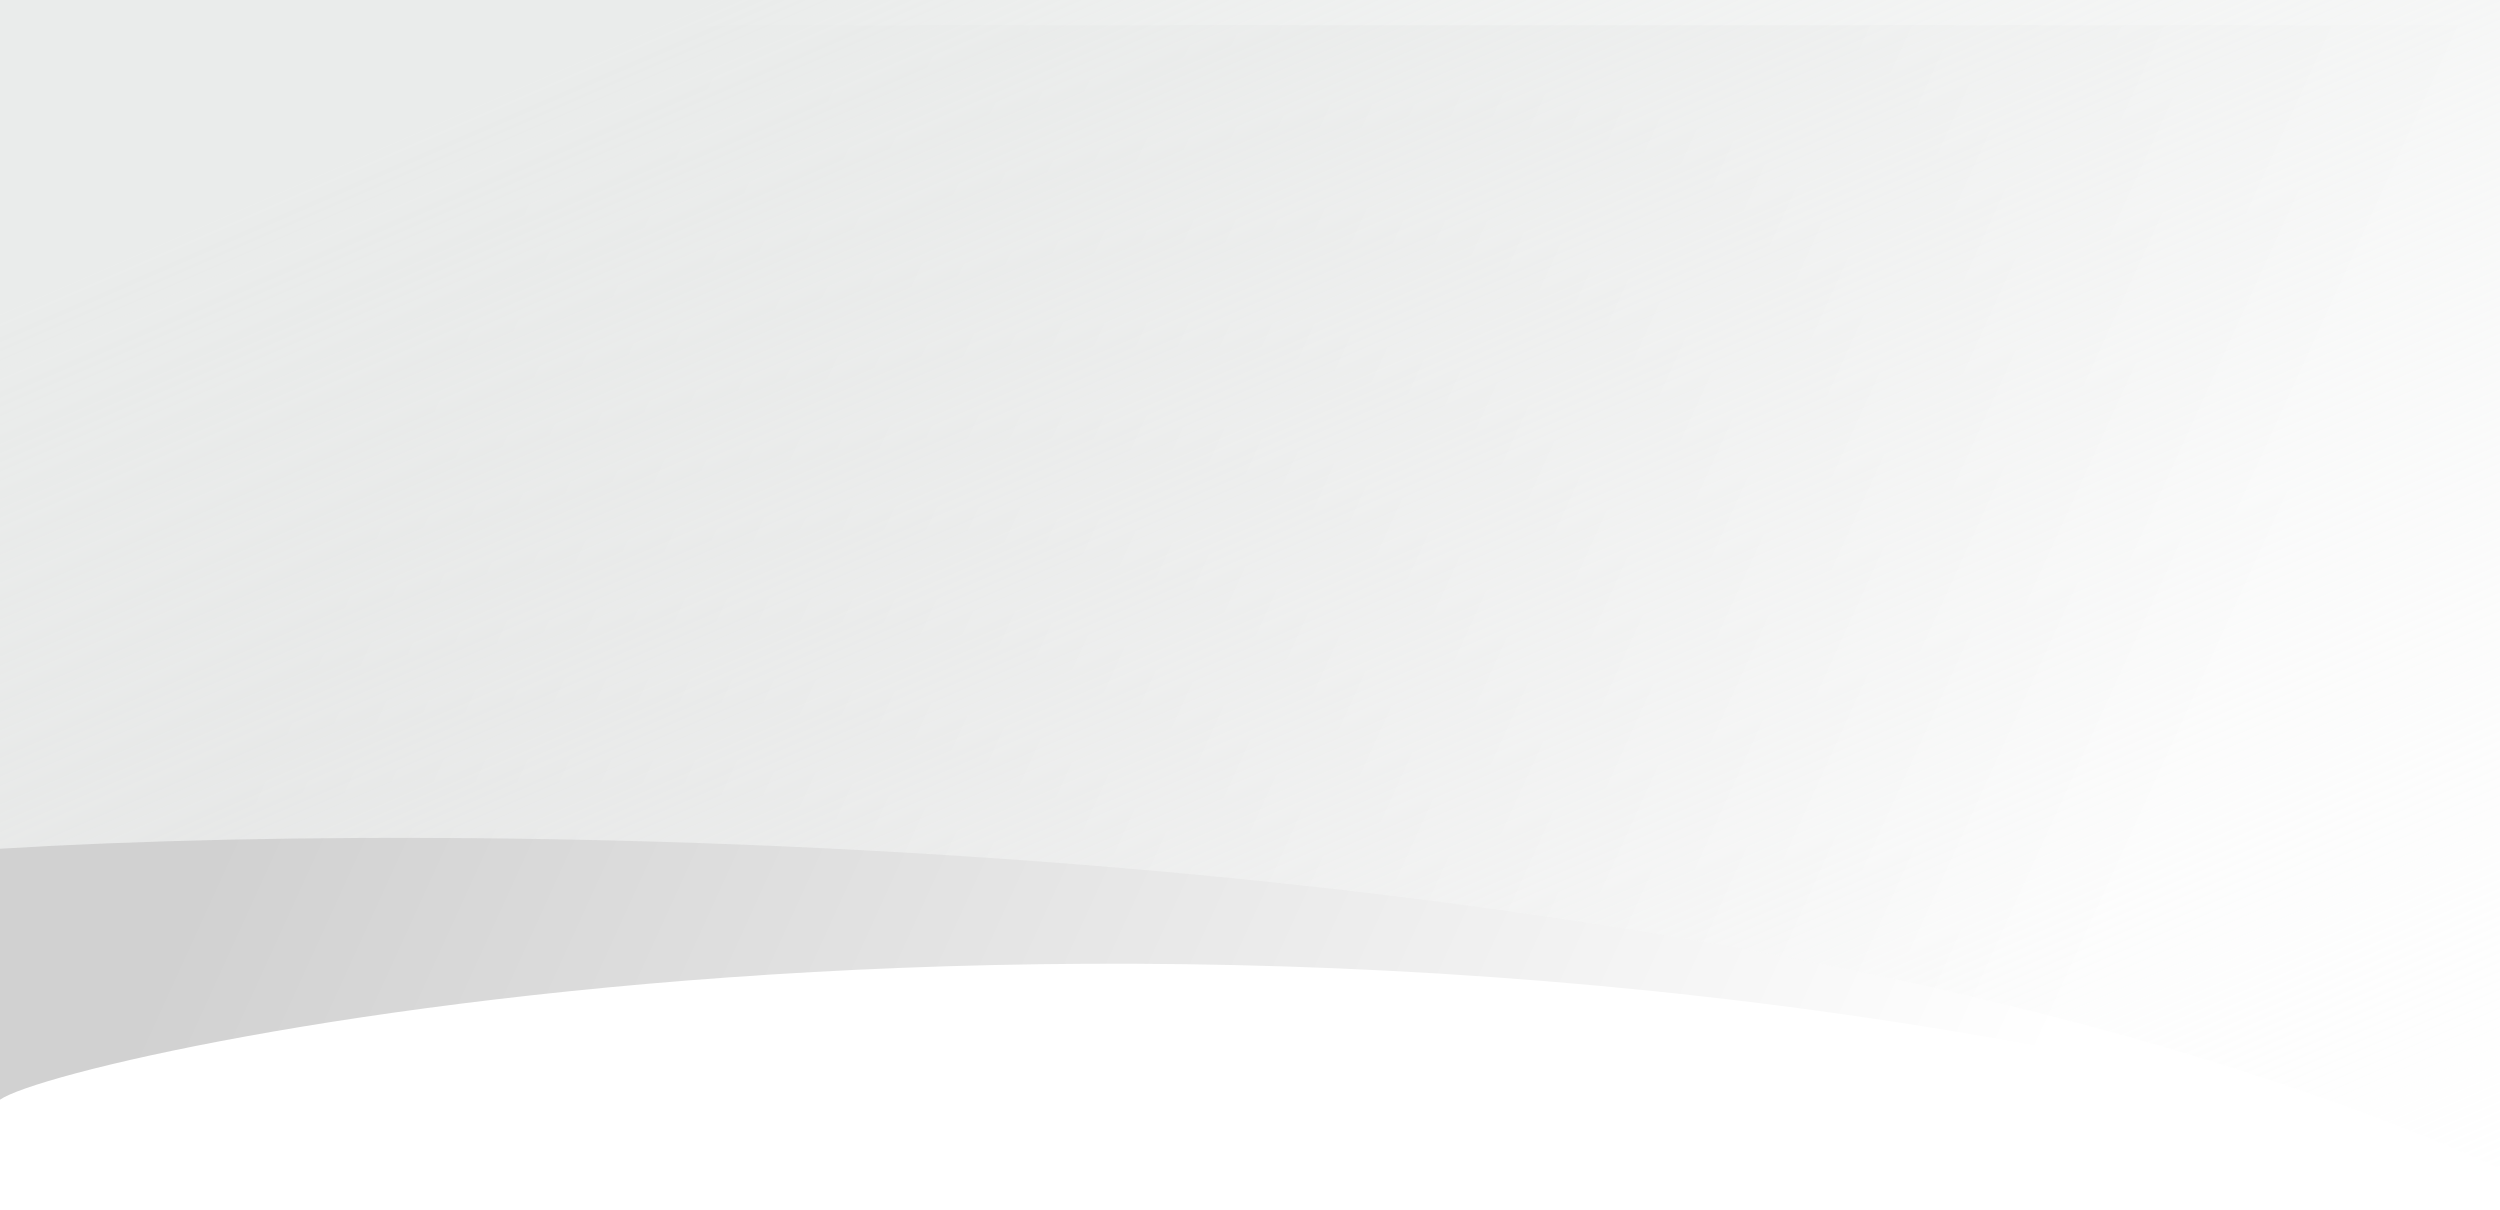 <svg width="1440" height="697" viewBox="0 0 1440 697" fill="none" xmlns="http://www.w3.org/2000/svg">
<rect width="1440" height="697" fill="white"/>
<path d="M453.304 14.504C167.559 14.504 0 14.504 0 14.504L0 633.426C40 605.313 729.5 454.468 1440 666.231V14.504C1440 14.504 859.957 14.505 453.304 14.504Z" fill="url(#paint0_linear)"/>
<path d="M453.304 0C167.559 -0 0 0 0 0L0 488.862C301.833 470.539 1012.4 481.715 1440 673V0C1440 0 859.957 0.001 453.304 0Z" fill="url(#paint1_linear)"/>
<defs>
<linearGradient id="paint0_linear" x1="78.142" y1="587.764" x2="998.51" y2="1007.96" gradientUnits="userSpaceOnUse">
<stop stop-color="#D1D1D1"/>
<stop offset="1" stop-color="white"/>
</linearGradient>
<linearGradient id="paint1_linear" x1="377" y1="14.226" x2="874.284" y2="1154.82" gradientUnits="userSpaceOnUse">
<stop stop-color="#EAECEB"/>
<stop offset="1" stop-color="white" stop-opacity="0"/>
</linearGradient>
</defs>
</svg>
